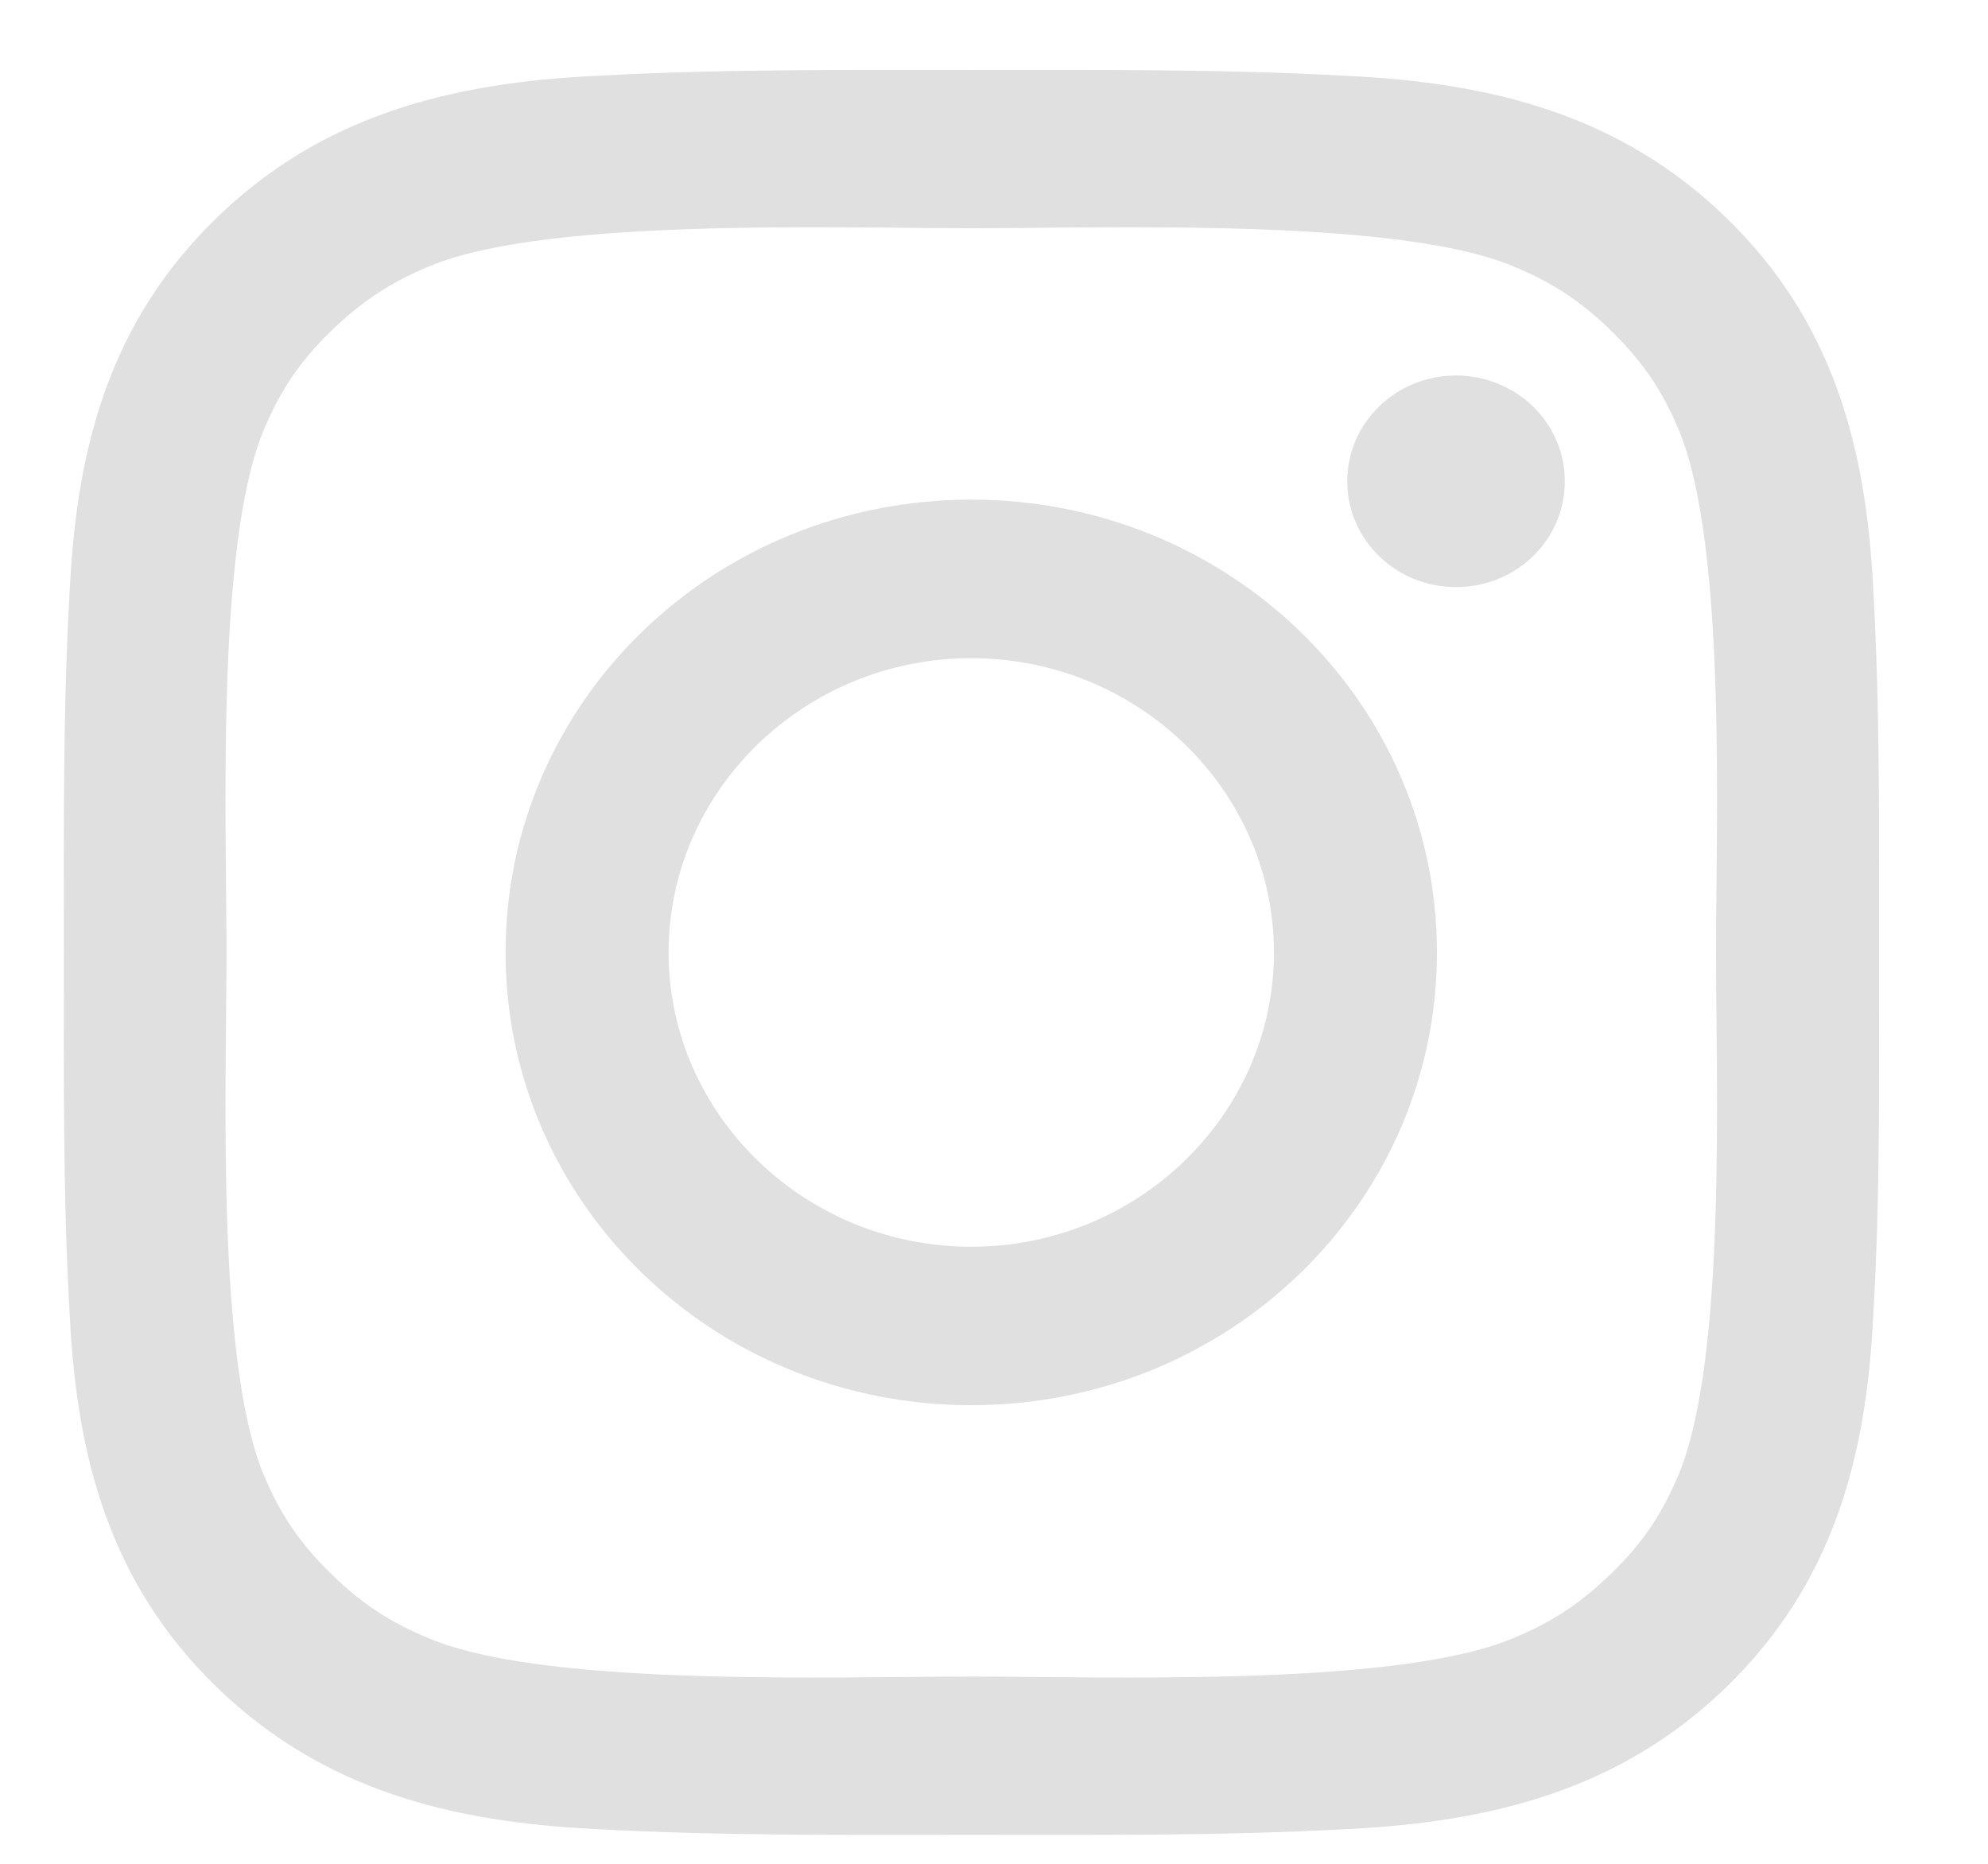 <svg width="16" height="15" viewBox="0 0 16 15" fill="none" xmlns="http://www.w3.org/2000/svg">
<path d="M7.817 4.021C5.743 4.021 4.069 5.649 4.069 7.665C4.069 9.682 5.743 11.309 7.817 11.309C9.891 11.309 11.565 9.682 11.565 7.665C11.565 5.649 9.891 4.021 7.817 4.021ZM7.817 10.034C6.476 10.034 5.381 8.969 5.381 7.665C5.381 6.361 6.476 5.297 7.817 5.297C9.158 5.297 10.253 6.361 10.253 7.665C10.253 8.969 9.158 10.034 7.817 10.034ZM11.719 3.022C11.234 3.022 10.843 3.403 10.843 3.874C10.843 4.344 11.234 4.725 11.719 4.725C12.203 4.725 12.594 4.346 12.594 3.874C12.594 3.762 12.572 3.651 12.528 3.548C12.484 3.444 12.419 3.351 12.338 3.271C12.257 3.192 12.16 3.13 12.054 3.087C11.948 3.044 11.834 3.022 11.719 3.022ZM15.123 7.665C15.123 6.684 15.132 5.712 15.076 4.734C15.019 3.596 14.752 2.587 13.897 1.756C13.04 0.922 12.004 0.665 10.834 0.61C9.825 0.555 8.826 0.563 7.819 0.563C6.81 0.563 5.81 0.555 4.804 0.61C3.634 0.665 2.596 0.924 1.741 1.756C0.884 2.589 0.619 3.596 0.562 4.734C0.505 5.714 0.514 6.686 0.514 7.665C0.514 8.644 0.505 9.618 0.562 10.597C0.619 11.734 0.885 12.743 1.741 13.575C2.598 14.408 3.634 14.665 4.804 14.721C5.812 14.776 6.812 14.767 7.819 14.767C8.828 14.767 9.827 14.776 10.834 14.721C12.004 14.665 13.042 14.406 13.897 13.575C14.754 12.741 15.019 11.734 15.076 10.597C15.134 9.618 15.123 8.646 15.123 7.665ZM13.515 11.855C13.382 12.178 13.221 12.42 12.963 12.668C12.706 12.919 12.459 13.075 12.126 13.205C11.165 13.576 8.882 13.493 7.817 13.493C6.752 13.493 4.467 13.576 3.506 13.207C3.173 13.077 2.925 12.921 2.669 12.67C2.411 12.42 2.251 12.18 2.117 11.857C1.737 10.92 1.823 8.701 1.823 7.665C1.823 6.629 1.737 4.408 2.117 3.474C2.251 3.15 2.411 2.909 2.669 2.66C2.927 2.411 3.173 2.253 3.506 2.123C4.467 1.754 6.752 1.837 7.817 1.837C8.882 1.837 11.167 1.754 12.128 2.123C12.461 2.253 12.709 2.41 12.965 2.66C13.223 2.911 13.383 3.15 13.517 3.474C13.897 4.408 13.811 6.629 13.811 7.665C13.811 8.701 13.897 10.92 13.515 11.855Z" fill="#E0E0E0"/>
</svg>
